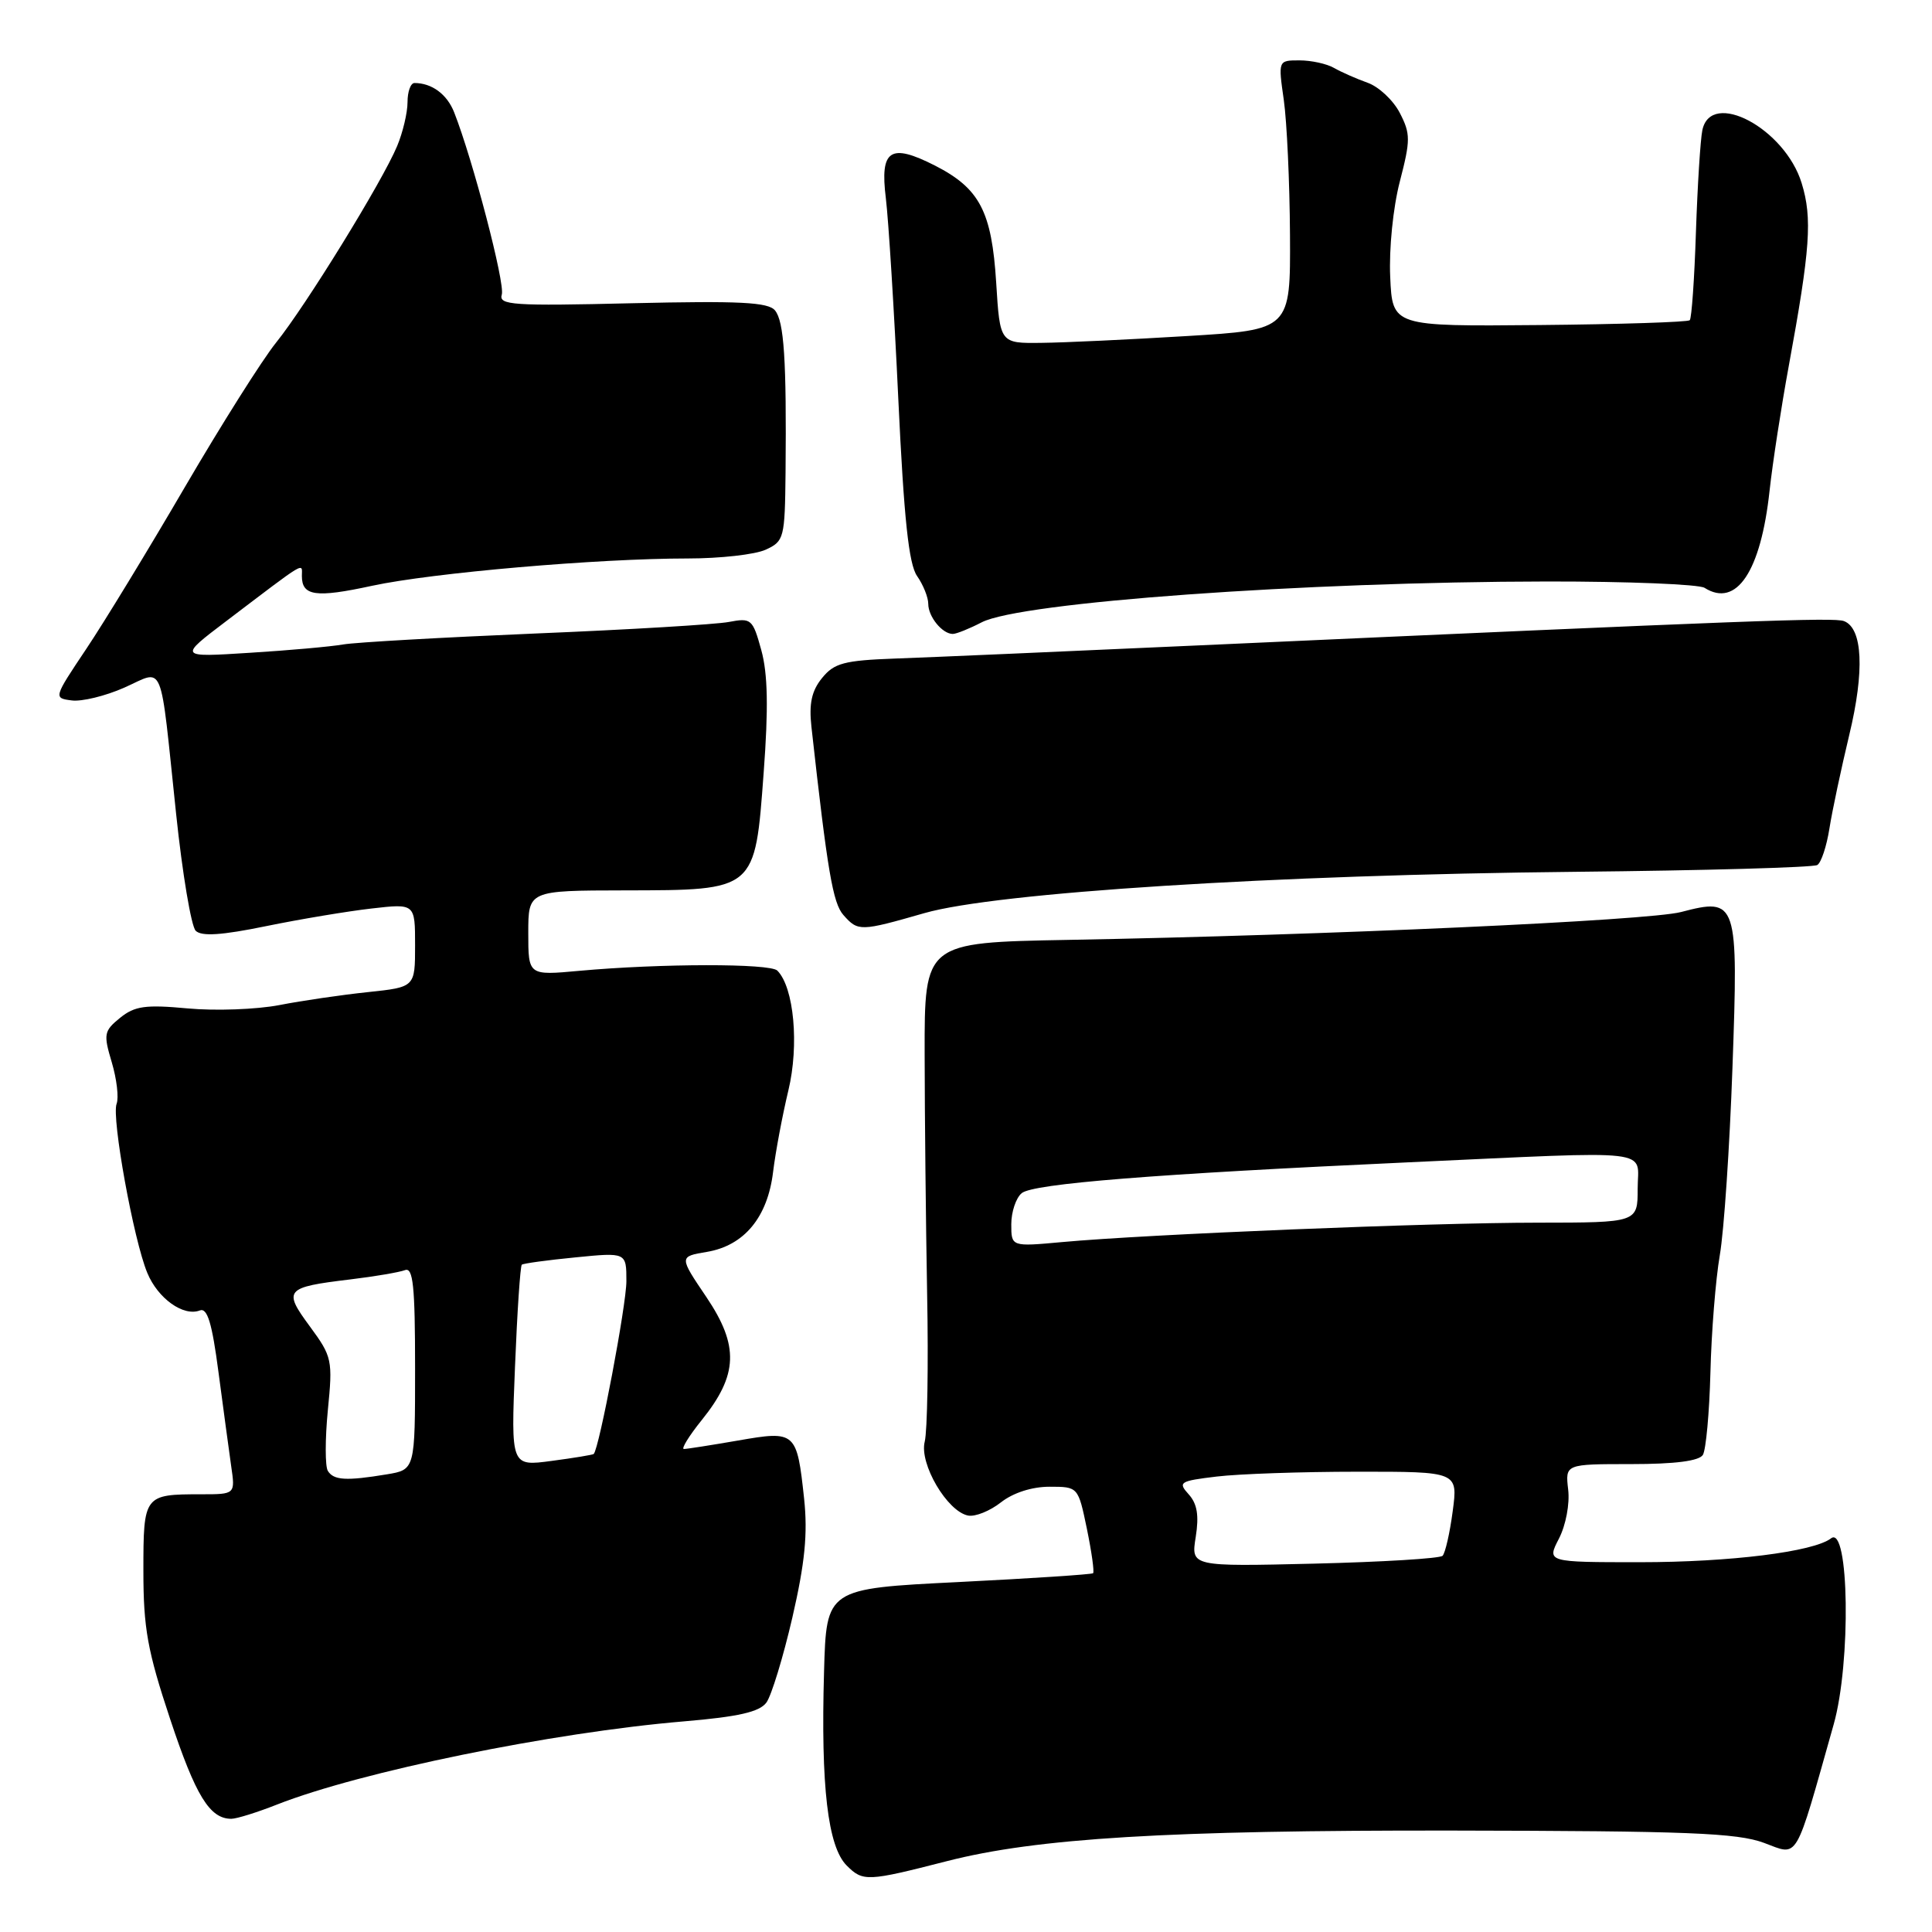 <?xml version="1.0" encoding="UTF-8" standalone="no"?>
<!DOCTYPE svg PUBLIC "-//W3C//DTD SVG 1.1//EN" "http://www.w3.org/Graphics/SVG/1.1/DTD/svg11.dtd" >
<svg xmlns="http://www.w3.org/2000/svg" xmlns:xlink="http://www.w3.org/1999/xlink" version="1.1" viewBox="0 0 256 256">
 <g >
 <path fill="currentColor"
d=" M 125.48 246.61 C 137.37 243.56 154.73 242.51 192.50 242.56 C 223.59 242.61 230.18 242.87 233.74 244.19 C 238.39 245.91 237.74 247.02 242.97 228.50 C 245.29 220.31 245.02 201.98 242.62 203.84 C 240.31 205.62 229.26 207.00 217.31 207.00 C 204.95 207.00 204.95 207.00 206.57 203.87 C 207.48 202.10 208.02 199.26 207.79 197.37 C 207.40 194.00 207.40 194.00 216.14 194.00 C 221.94 194.00 225.14 193.59 225.64 192.78 C 226.05 192.11 226.50 187.20 226.64 181.86 C 226.77 176.53 227.33 169.54 227.88 166.33 C 228.44 163.12 229.19 151.94 229.56 141.47 C 230.35 119.34 230.21 118.90 222.74 120.85 C 218.42 121.98 175.76 123.92 141.50 124.54 C 122.50 124.89 122.50 124.89 122.52 139.69 C 122.53 147.84 122.68 162.15 122.85 171.50 C 123.03 180.85 122.88 189.64 122.53 191.03 C 121.79 193.96 125.51 200.28 128.28 200.82 C 129.23 201.00 131.18 200.21 132.63 199.07 C 134.25 197.80 136.74 197.00 139.06 197.00 C 142.86 197.00 142.86 197.00 144.02 202.58 C 144.65 205.65 145.02 208.29 144.84 208.46 C 144.65 208.62 136.62 209.15 127.00 209.63 C 109.50 210.50 109.50 210.50 109.19 221.50 C 108.75 236.71 109.69 244.69 112.19 247.19 C 114.35 249.35 114.90 249.32 125.48 246.61 Z  M 36.71 239.11 C 47.80 234.75 73.16 229.56 90.63 228.09 C 97.85 227.48 100.64 226.84 101.55 225.60 C 102.22 224.68 103.77 219.61 104.99 214.34 C 106.66 207.09 107.04 203.23 106.55 198.59 C 105.59 189.68 105.44 189.54 97.78 190.88 C 94.24 191.49 91.01 192.00 90.62 192.00 C 90.23 192.00 91.29 190.27 92.99 188.16 C 97.81 182.17 97.95 178.33 93.60 171.87 C 89.97 166.50 89.97 166.50 93.68 165.88 C 98.62 165.04 101.72 161.29 102.44 155.27 C 102.76 152.65 103.67 147.80 104.46 144.50 C 105.91 138.49 105.21 130.83 103.00 128.61 C 102.04 127.64 87.54 127.66 76.75 128.64 C 70.00 129.26 70.00 129.26 70.00 123.63 C 70.00 118.00 70.00 118.00 82.75 117.98 C 100.19 117.95 100.03 118.08 101.19 102.38 C 101.83 93.82 101.74 89.29 100.88 86.16 C 99.74 82.02 99.55 81.85 96.59 82.41 C 94.89 82.74 83.38 83.43 71.00 83.94 C 58.62 84.46 47.15 85.11 45.50 85.39 C 43.85 85.68 38.26 86.18 33.07 86.50 C 23.65 87.10 23.65 87.10 29.98 82.30 C 40.84 74.06 40.00 74.56 40.00 76.32 C 40.00 78.98 41.84 79.24 49.30 77.62 C 57.29 75.90 79.20 74.00 91.15 74.00 C 95.42 74.00 100.05 73.48 101.45 72.84 C 103.90 71.72 104.00 71.32 104.09 62.59 C 104.23 47.68 103.89 42.58 102.69 41.13 C 101.79 40.04 98.00 39.85 83.77 40.18 C 67.94 40.56 66.05 40.43 66.49 39.03 C 66.95 37.59 62.64 21.13 60.18 14.89 C 59.24 12.49 57.22 11.00 54.92 11.00 C 54.41 11.00 54.00 12.14 54.00 13.53 C 54.00 14.92 53.38 17.55 52.62 19.36 C 50.67 24.04 40.51 40.53 36.58 45.40 C 34.76 47.66 29.34 56.25 24.52 64.50 C 19.71 72.75 13.82 82.42 11.42 86.00 C 7.10 92.46 7.08 92.50 9.50 92.81 C 10.83 92.99 13.97 92.22 16.46 91.12 C 21.86 88.73 21.13 86.97 23.34 107.88 C 24.17 115.78 25.34 122.74 25.93 123.33 C 26.70 124.10 29.36 123.93 35.25 122.72 C 39.79 121.79 46.09 120.74 49.25 120.38 C 55.00 119.72 55.00 119.72 55.00 125.26 C 55.00 130.80 55.00 130.80 48.75 131.46 C 45.31 131.82 40.03 132.59 37.01 133.18 C 33.99 133.76 28.52 133.96 24.87 133.62 C 19.27 133.10 17.85 133.30 15.91 134.87 C 13.77 136.61 13.69 137.02 14.81 140.76 C 15.47 142.98 15.76 145.45 15.45 146.26 C 14.76 148.07 17.70 164.31 19.52 168.67 C 20.92 172.06 24.31 174.48 26.48 173.64 C 27.48 173.26 28.10 175.33 28.95 181.82 C 29.58 186.59 30.34 192.19 30.63 194.25 C 31.18 198.00 31.18 198.00 26.67 198.00 C 19.07 198.00 19.00 198.09 19.00 208.16 C 19.00 215.74 19.54 218.75 22.55 227.80 C 25.93 237.97 27.79 241.00 30.65 241.00 C 31.35 241.00 34.08 240.15 36.71 239.11 Z  M 122.50 120.99 C 132.06 118.26 168.80 115.92 208.68 115.52 C 225.83 115.35 240.28 114.94 240.80 114.62 C 241.32 114.31 242.04 112.12 242.41 109.77 C 242.78 107.42 243.97 101.84 245.04 97.37 C 247.08 88.90 246.82 83.25 244.34 82.30 C 243.02 81.79 232.13 82.20 159.00 85.51 C 141.12 86.32 122.96 87.11 118.64 87.26 C 111.84 87.51 110.53 87.86 108.92 89.85 C 107.54 91.55 107.18 93.24 107.52 96.32 C 109.65 115.50 110.36 119.67 111.76 121.25 C 113.70 123.44 113.99 123.43 122.50 120.99 Z  M 130.08 82.46 C 135.22 79.80 172.79 77.09 205.00 77.05 C 215.72 77.04 225.11 77.42 225.86 77.89 C 230.09 80.57 233.32 75.74 234.48 65.00 C 234.87 61.42 236.01 54.00 237.02 48.50 C 239.87 32.99 240.16 28.91 238.73 24.27 C 236.51 17.02 226.71 11.80 225.57 17.25 C 225.31 18.49 224.93 24.56 224.72 30.74 C 224.52 36.92 224.15 42.19 223.90 42.43 C 223.65 42.68 214.68 42.97 203.97 43.07 C 184.50 43.25 184.50 43.25 184.21 36.69 C 184.04 32.97 184.59 27.50 185.48 24.07 C 186.91 18.55 186.91 17.73 185.48 14.96 C 184.61 13.28 182.69 11.48 181.20 10.96 C 179.72 10.43 177.72 9.55 176.76 9.00 C 175.81 8.45 173.75 8.00 172.19 8.00 C 169.36 8.00 169.36 8.00 170.11 13.25 C 170.52 16.14 170.89 24.17 170.93 31.10 C 171.00 43.70 171.00 43.70 157.25 44.53 C 149.69 44.99 141.03 45.40 138.00 45.43 C 132.50 45.50 132.50 45.50 132.00 37.45 C 131.41 28.02 129.82 24.97 123.89 21.94 C 117.95 18.92 116.58 19.83 117.38 26.27 C 117.73 29.15 118.48 41.11 119.03 52.86 C 119.78 68.80 120.42 74.76 121.52 76.33 C 122.33 77.49 123.00 79.15 123.00 80.02 C 123.00 81.72 124.86 84.00 126.25 84.00 C 126.72 84.00 128.44 83.31 130.08 82.46 Z  M 158.44 203.66 C 158.89 200.81 158.64 199.26 157.51 198.01 C 156.05 196.40 156.31 196.24 161.22 195.65 C 164.13 195.30 172.50 195.01 179.84 195.01 C 193.19 195.00 193.19 195.00 192.49 200.25 C 192.11 203.14 191.50 205.79 191.15 206.15 C 190.79 206.51 183.15 206.97 174.16 207.19 C 157.81 207.58 157.81 207.58 158.44 203.66 Z  M 134.00 162.22 C 134.00 160.59 134.62 158.73 135.38 158.10 C 136.90 156.84 152.96 155.56 186.69 154.01 C 219.93 152.49 217.00 152.16 217.00 157.50 C 217.00 162.00 217.00 162.00 203.75 162.01 C 189.60 162.01 151.92 163.55 140.75 164.58 C 134.00 165.20 134.00 165.20 134.00 162.22 Z  M 43.44 194.90 C 43.07 194.30 43.07 190.68 43.44 186.87 C 44.10 180.21 44.01 179.77 41.06 175.76 C 37.48 170.91 37.77 170.57 46.41 169.53 C 49.66 169.14 52.92 168.58 53.66 168.30 C 54.74 167.89 55.00 170.39 55.00 181.26 C 55.00 194.74 55.00 194.74 51.25 195.36 C 45.88 196.25 44.21 196.15 43.44 194.90 Z  M 68.24 181.10 C 68.53 173.84 68.94 167.76 69.14 167.58 C 69.34 167.41 72.54 166.97 76.25 166.61 C 83.00 165.94 83.00 165.94 83.00 169.77 C 83.00 172.90 79.40 191.93 78.67 192.66 C 78.56 192.77 76.04 193.19 73.08 193.58 C 67.70 194.30 67.70 194.30 68.24 181.10 Z "/>
</g>
</svg>